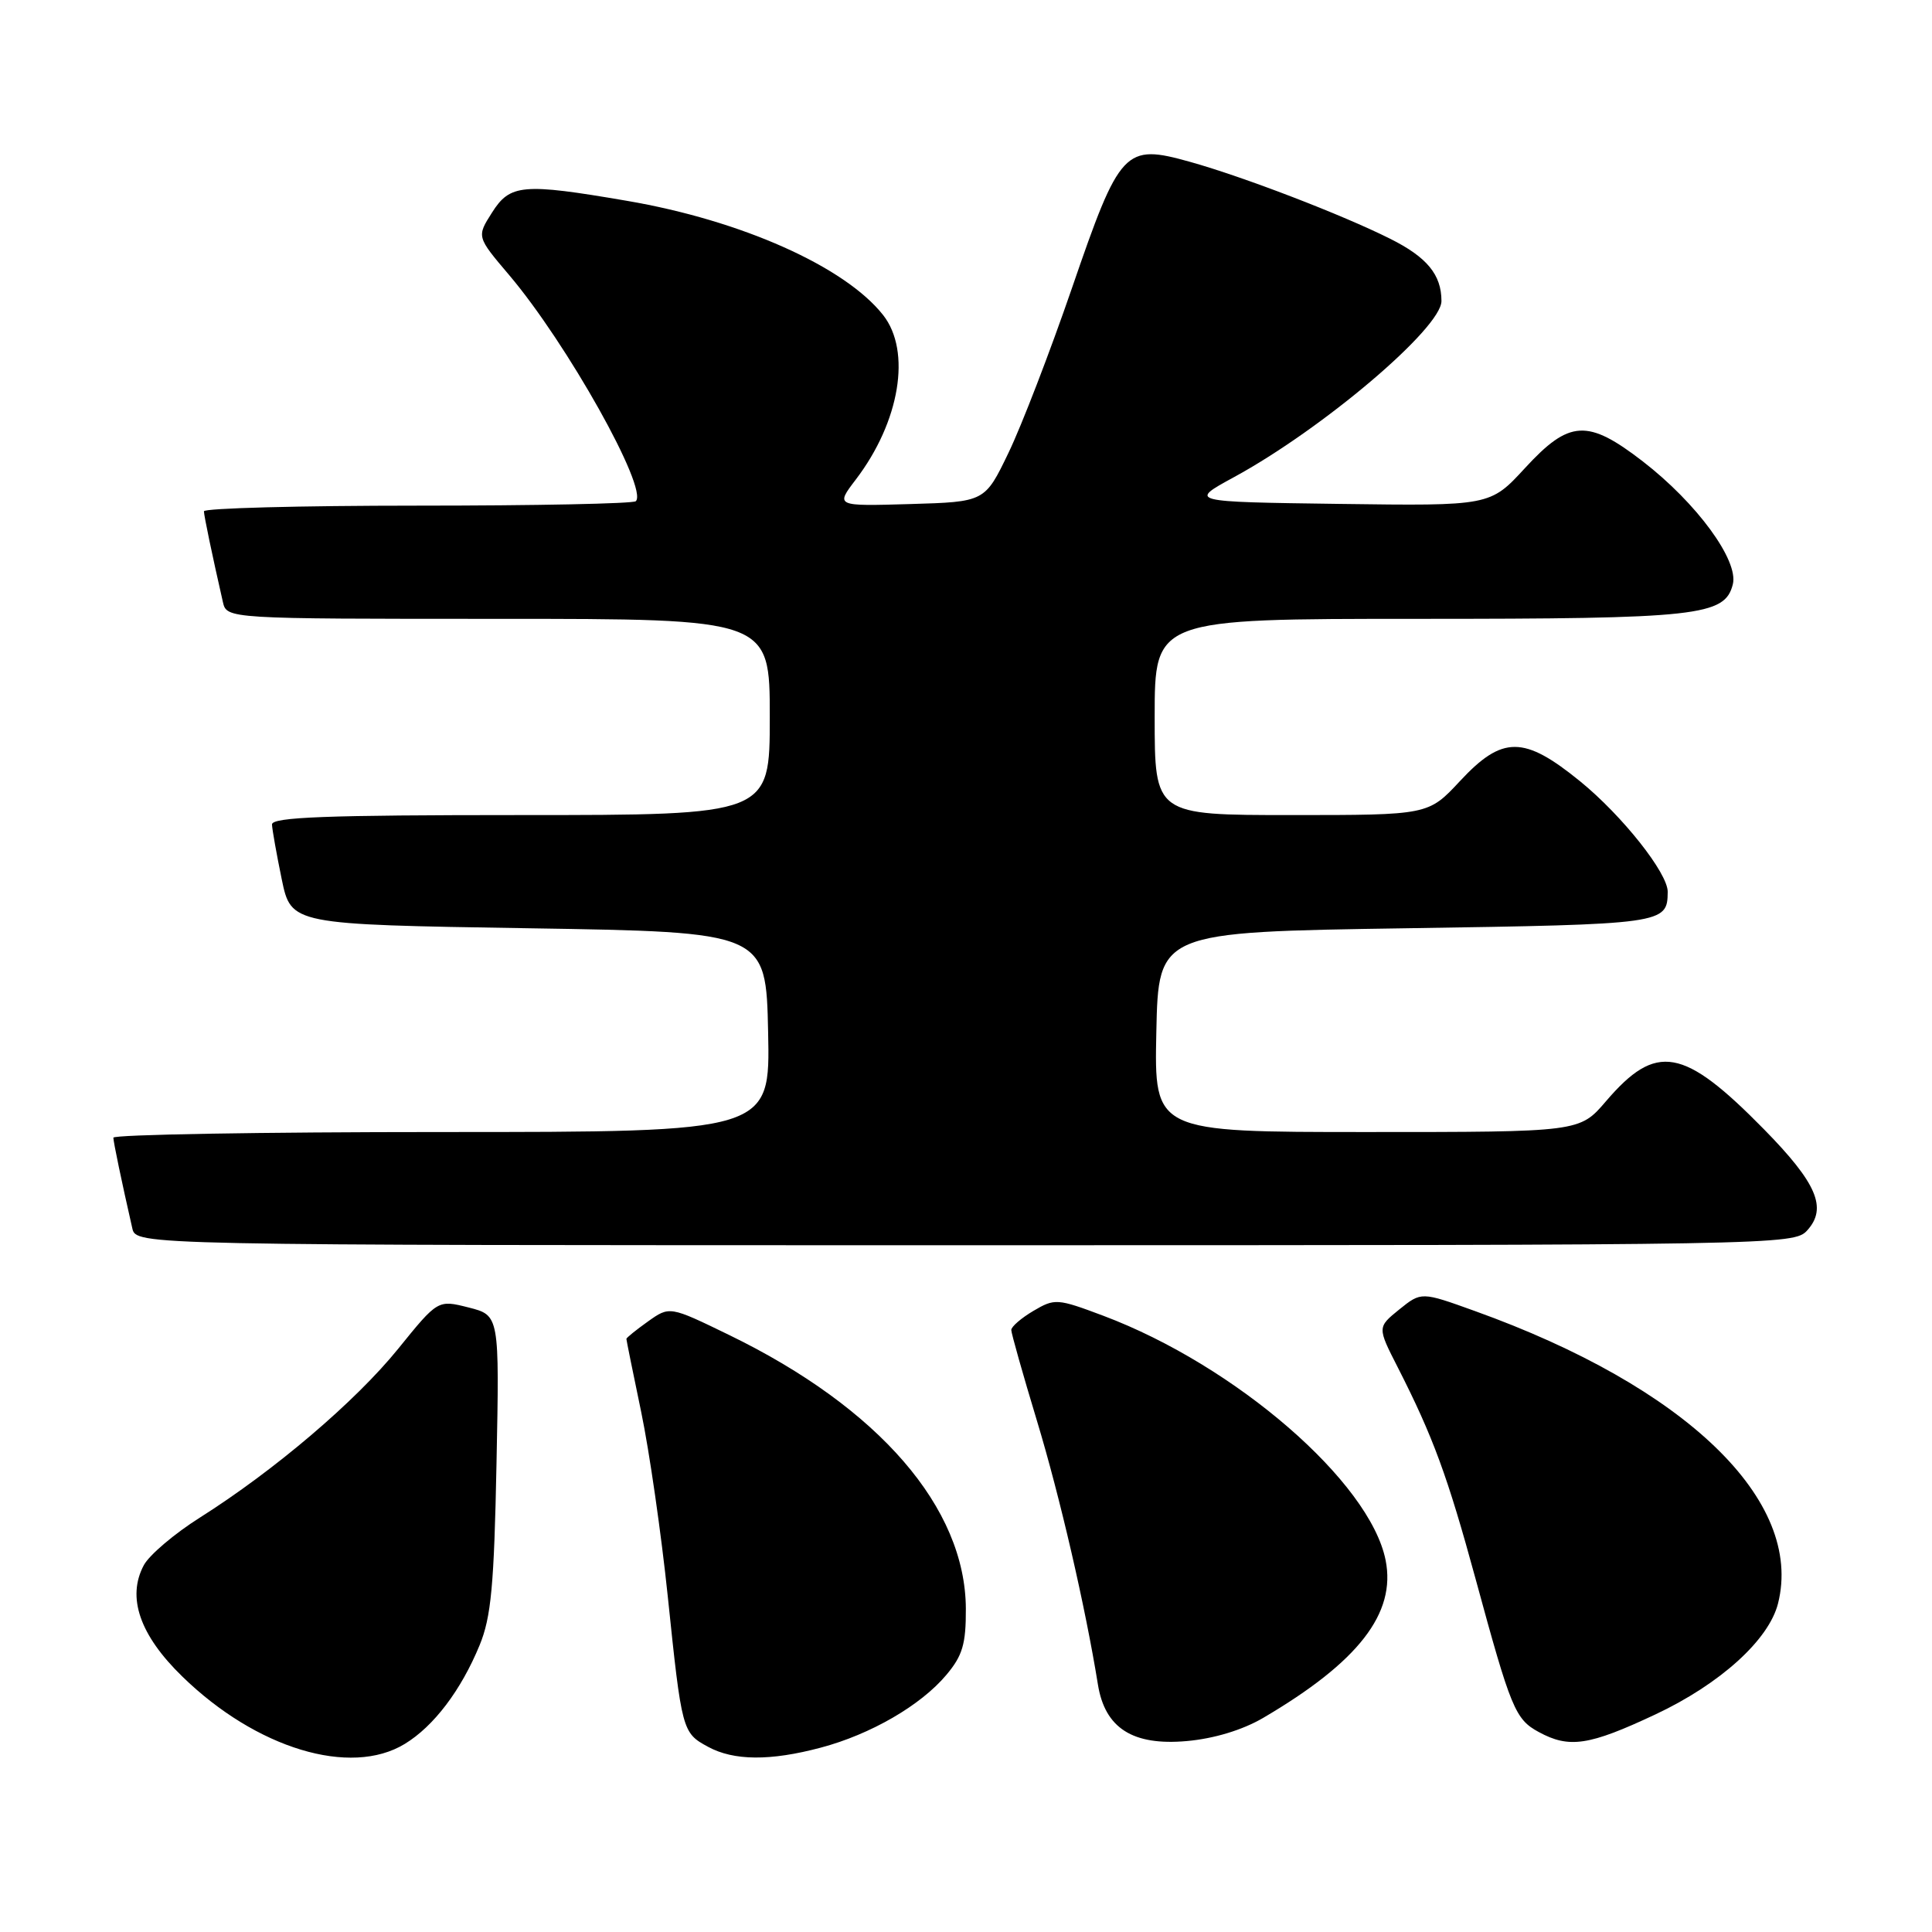 <?xml version="1.0" encoding="UTF-8" standalone="no"?>
<!DOCTYPE svg PUBLIC "-//W3C//DTD SVG 1.1//EN" "http://www.w3.org/Graphics/SVG/1.1/DTD/svg11.dtd" >
<svg xmlns="http://www.w3.org/2000/svg" xmlns:xlink="http://www.w3.org/1999/xlink" version="1.1" viewBox="0 0 256 256">
 <g >
 <path fill="currentColor"
d=" M 53.63 231.08 C 57.48 228.74 61.09 223.97 63.55 218.00 C 65.08 214.28 65.47 210.09 65.79 193.89 C 66.18 174.29 66.18 174.29 62.10 173.25 C 58.02 172.22 58.02 172.22 52.76 178.72 C 47.11 185.70 36.38 194.83 26.50 201.08 C 23.12 203.21 19.78 206.05 19.06 207.39 C 16.78 211.64 18.51 216.66 24.16 222.15 C 33.95 231.69 46.43 235.47 53.63 231.08 Z  M 108.76 231.57 C 115.36 229.82 122.01 225.97 125.39 221.94 C 127.54 219.39 128.00 217.85 127.98 213.17 C 127.93 199.79 116.48 186.55 96.61 176.89 C 88.73 173.06 88.73 173.06 85.86 175.10 C 84.29 176.22 83.00 177.26 83.00 177.41 C 83.00 177.56 83.88 181.92 84.96 187.09 C 86.04 192.27 87.62 203.25 88.48 211.50 C 90.34 229.38 90.40 229.61 93.82 231.46 C 97.23 233.32 102.09 233.35 108.76 231.57 Z  M 167.36 227.64 C 179.99 220.23 185.01 213.78 183.60 206.73 C 181.52 196.36 163.73 180.95 146.21 174.35 C 140.09 172.05 139.76 172.03 136.93 173.70 C 135.32 174.65 134.00 175.79 134.00 176.23 C 134.00 176.66 135.53 182.08 137.40 188.26 C 140.45 198.33 143.82 212.92 145.48 223.21 C 146.41 228.99 150.09 231.34 157.25 230.70 C 160.86 230.38 164.62 229.24 167.36 227.64 Z  M 219.35 227.17 C 227.93 223.14 234.39 217.29 235.60 212.46 C 239.02 198.83 223.40 183.76 195.41 173.71 C 188.33 171.16 188.33 171.16 185.41 173.51 C 182.50 175.87 182.50 175.87 185.21 181.18 C 189.90 190.39 191.81 195.60 195.53 209.24 C 200.20 226.41 200.77 227.81 203.89 229.50 C 207.93 231.70 210.56 231.30 219.35 227.17 Z  M 239.46 163.04 C 242.16 160.07 240.75 156.78 233.73 149.63 C 223.05 138.76 219.47 138.13 212.80 145.92 C 209.31 150.00 209.31 150.00 181.13 150.00 C 152.94 150.00 152.94 150.00 153.22 136.75 C 153.50 123.50 153.50 123.50 186.29 123.00 C 220.56 122.48 220.94 122.43 220.98 118.18 C 221.01 115.71 214.97 108.09 209.39 103.54 C 201.92 97.46 199.08 97.45 193.45 103.50 C 189.26 108.00 189.26 108.00 171.13 108.00 C 153.00 108.00 153.00 108.00 153.00 95.00 C 153.00 82.00 153.00 82.00 187.85 82.00 C 225.05 82.00 228.56 81.62 229.61 77.42 C 230.40 74.26 224.82 66.65 217.67 61.13 C 210.36 55.49 207.95 55.63 202.07 62.02 C 197.45 67.04 197.45 67.04 177.48 66.77 C 157.50 66.50 157.50 66.50 163.50 63.23 C 175.26 56.83 191.00 43.48 191.00 39.89 C 191.00 36.40 189.09 34.08 184.21 31.64 C 177.87 28.46 164.81 23.44 157.70 21.45 C 149.01 19.02 148.40 19.67 142.04 38.17 C 139.14 46.60 135.36 56.42 133.63 60.00 C 130.50 66.50 130.50 66.50 120.60 66.79 C 110.70 67.08 110.70 67.08 113.40 63.54 C 119.24 55.88 120.79 46.55 117.02 41.75 C 111.97 35.33 98.23 29.20 83.07 26.61 C 69.23 24.24 67.58 24.39 65.18 28.19 C 63.16 31.37 63.16 31.37 67.46 36.44 C 75.12 45.47 85.92 64.75 84.25 66.41 C 83.93 66.74 70.92 67.00 55.33 67.00 C 39.75 67.00 27.01 67.34 27.02 67.75 C 27.05 68.42 28.08 73.39 29.53 79.75 C 30.04 82.00 30.04 82.00 66.02 82.00 C 102.00 82.00 102.00 82.00 102.00 95.00 C 102.00 108.00 102.00 108.00 69.00 108.00 C 43.24 108.00 36.01 108.27 36.04 109.25 C 36.07 109.94 36.65 113.20 37.33 116.50 C 38.58 122.50 38.58 122.50 70.04 123.00 C 101.50 123.50 101.50 123.50 101.78 136.75 C 102.06 150.00 102.06 150.00 58.53 150.00 C 34.59 150.00 15.01 150.34 15.02 150.75 C 15.05 151.42 16.08 156.39 17.53 162.75 C 18.04 165.00 18.04 165.00 127.86 165.00 C 235.67 165.00 237.72 164.96 239.46 163.04 Z "/>
</g>
</svg>
